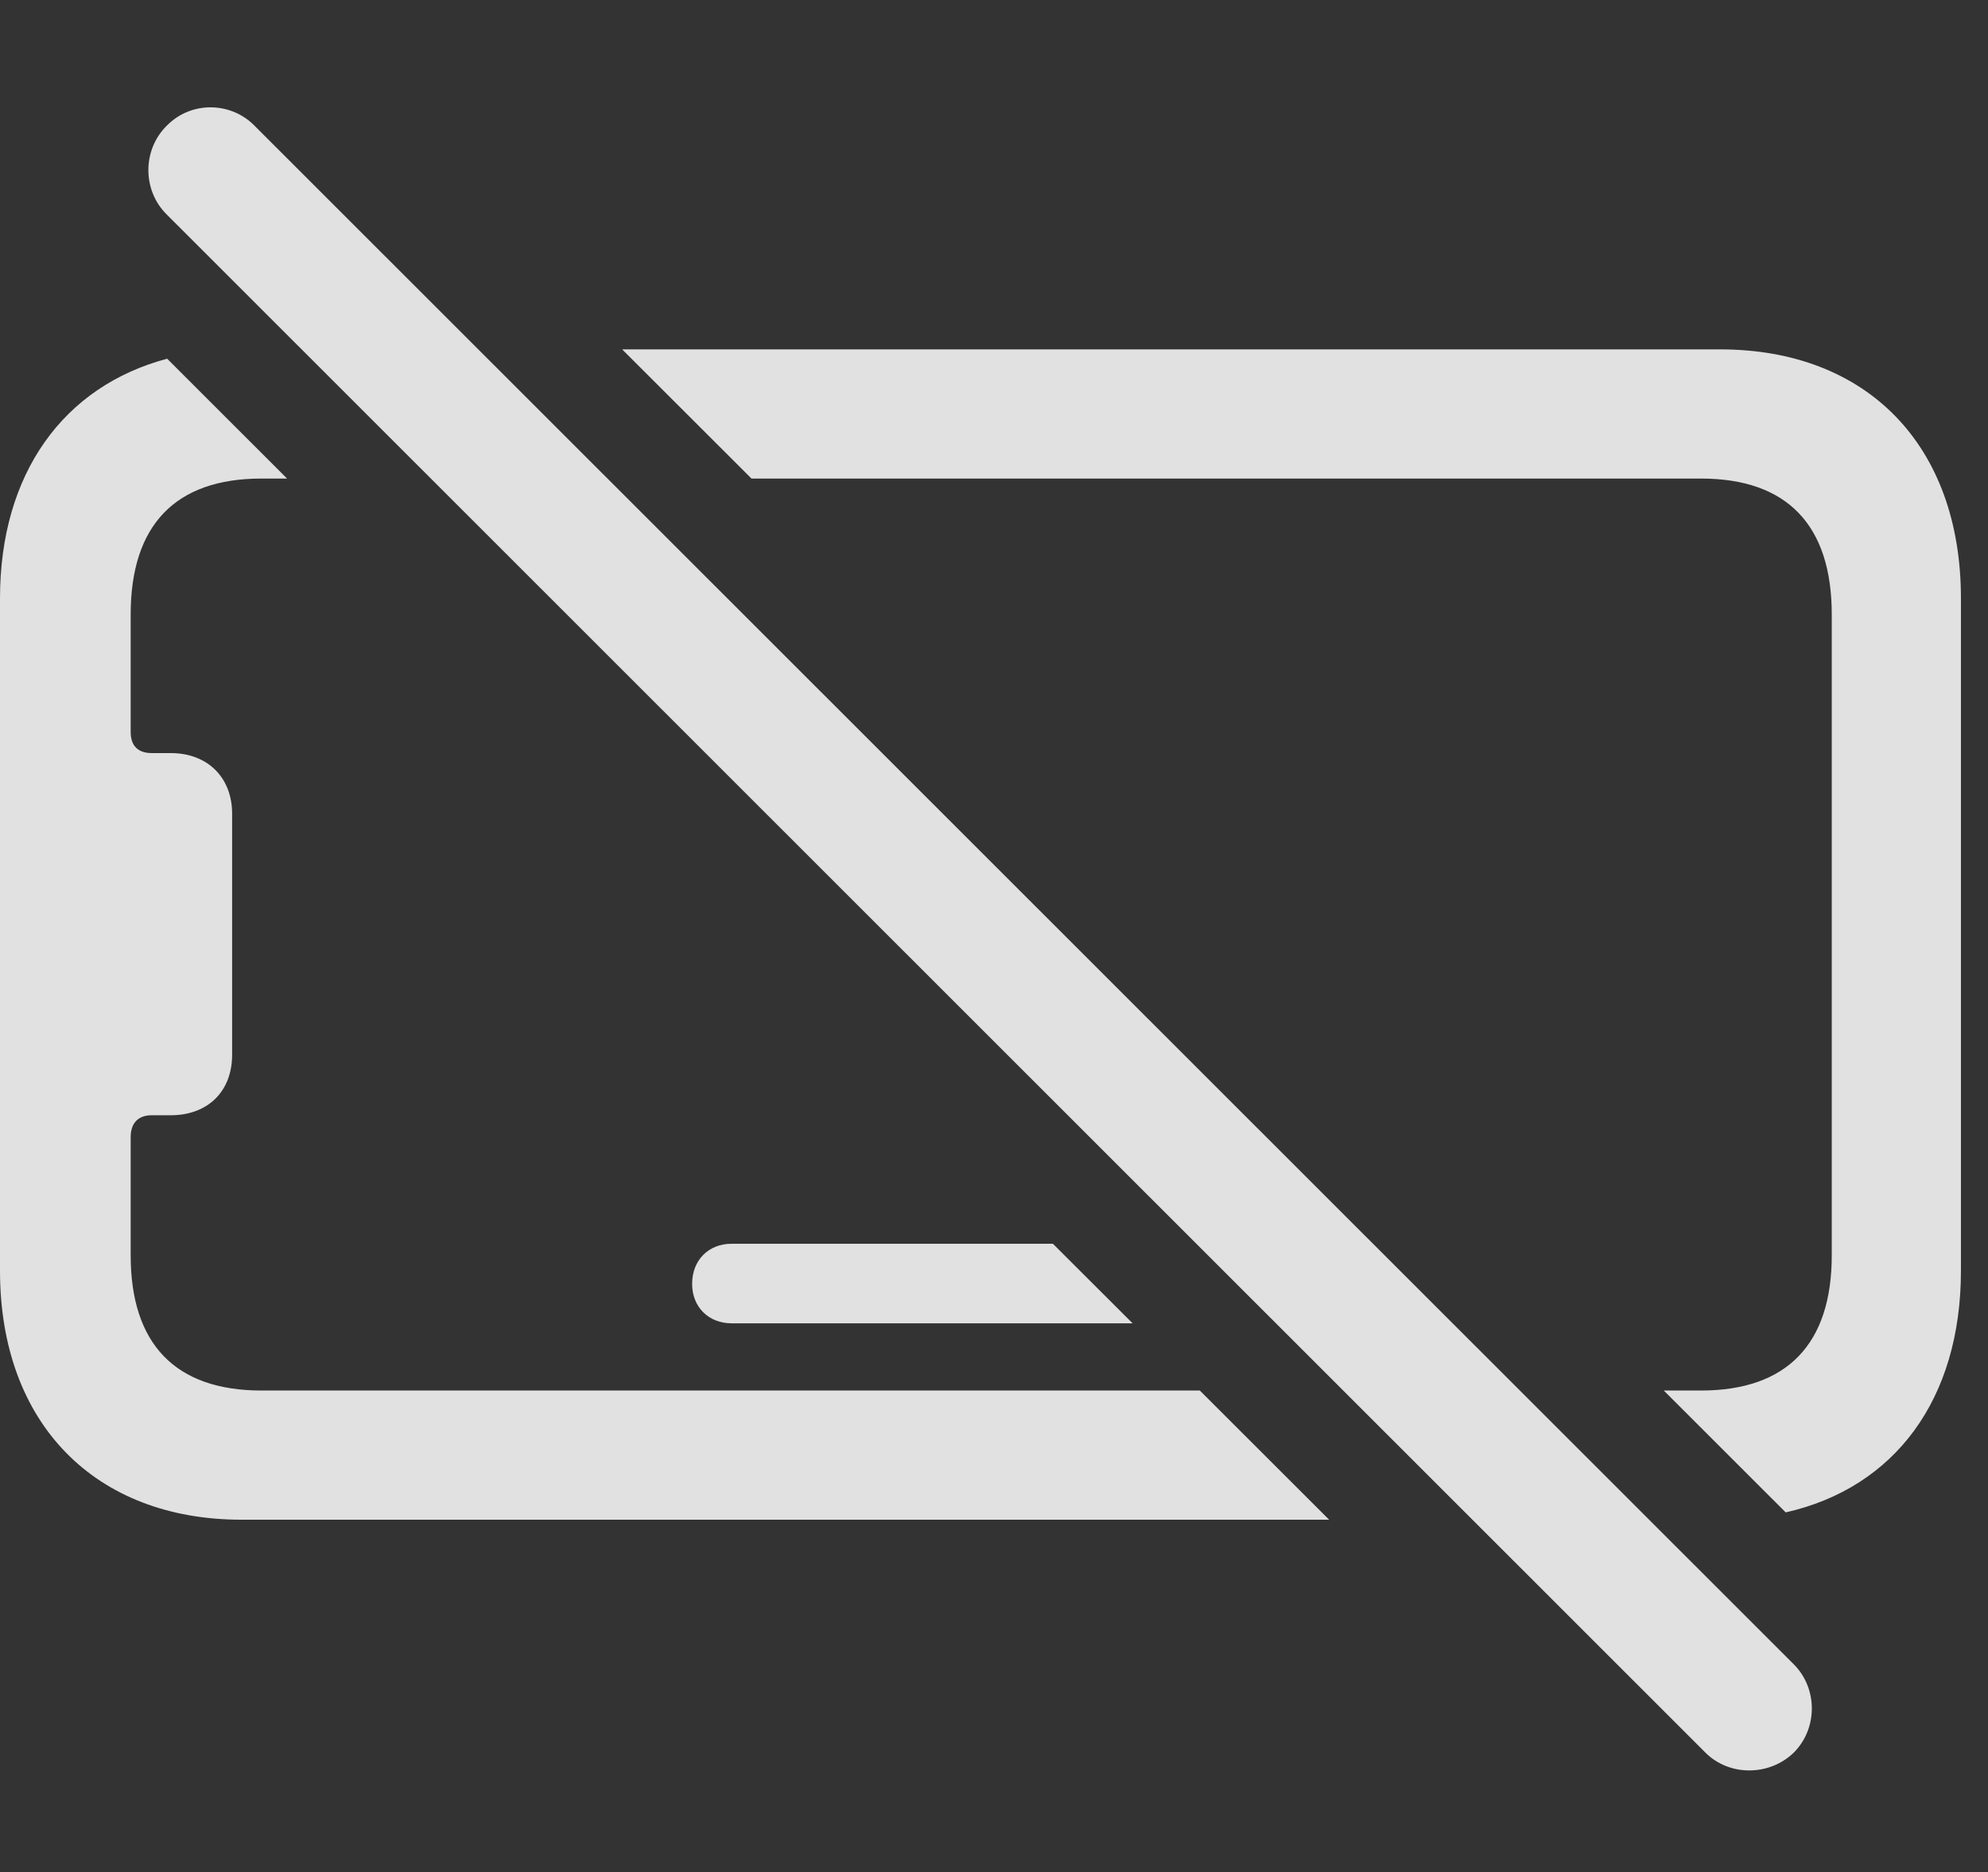 <?xml version="1.0" encoding="UTF-8"?>
<!--Generator: Apple Native CoreSVG 341-->
<!DOCTYPE svg
PUBLIC "-//W3C//DTD SVG 1.1//EN"
       "http://www.w3.org/Graphics/SVG/1.1/DTD/svg11.dtd">
<svg version="1.1" xmlns="http://www.w3.org/2000/svg" xmlns:xlink="http://www.w3.org/1999/xlink" viewBox="0 0 26.592 25.039">
 <rect x="0" y="0" width="26.592" height="25.039" fill="#333333" stroke="none"/>
 <g>
  <rect height="25.039" opacity="0" width="26.592" x="0" y="0"/>
  <path d="M3.84 6.401L3.496 6.401C2.344 6.401 1.748 7.026 1.748 8.218L1.748 9.79C1.748 9.976 1.846 10.073 2.031 10.073L2.285 10.073C2.773 10.073 3.105 10.396 3.105 10.884L3.105 14.107C3.105 14.605 2.773 14.917 2.285 14.917L2.031 14.917C1.846 14.917 1.748 15.024 1.748 15.21L1.748 16.792C1.748 17.974 2.344 18.599 3.496 18.599L16.049 18.599L17.779 20.327L3.232 20.327C1.27 20.327 0 19.038 0 16.997L0 8.003C0 6.333 0.85 5.166 2.236 4.798ZM26.23 8.003L26.23 16.997C26.23 18.715 25.345 19.9 23.886 20.229L22.255 18.599L22.754 18.599C23.906 18.599 24.502 17.974 24.502 16.792L24.502 8.218C24.502 7.026 23.906 6.401 22.754 6.401L10.052 6.401L8.322 4.673L23.008 4.673C24.98 4.673 26.23 5.962 26.23 8.003ZM15.15 17.7L9.785 17.7C9.482 17.7 9.258 17.485 9.258 17.173C9.258 16.851 9.482 16.636 9.785 16.636L14.084 16.636Z" fill="white" fill-opacity="0.85"/>
  <path d="M22.812 23.442C23.135 23.765 23.672 23.755 23.994 23.442C24.316 23.12 24.316 22.583 23.994 22.261L3.408 1.685C3.096 1.362 2.559 1.343 2.227 1.685C1.904 2.007 1.904 2.544 2.227 2.866Z" fill="white" fill-opacity="0.85"/>
 </g>
</svg>
